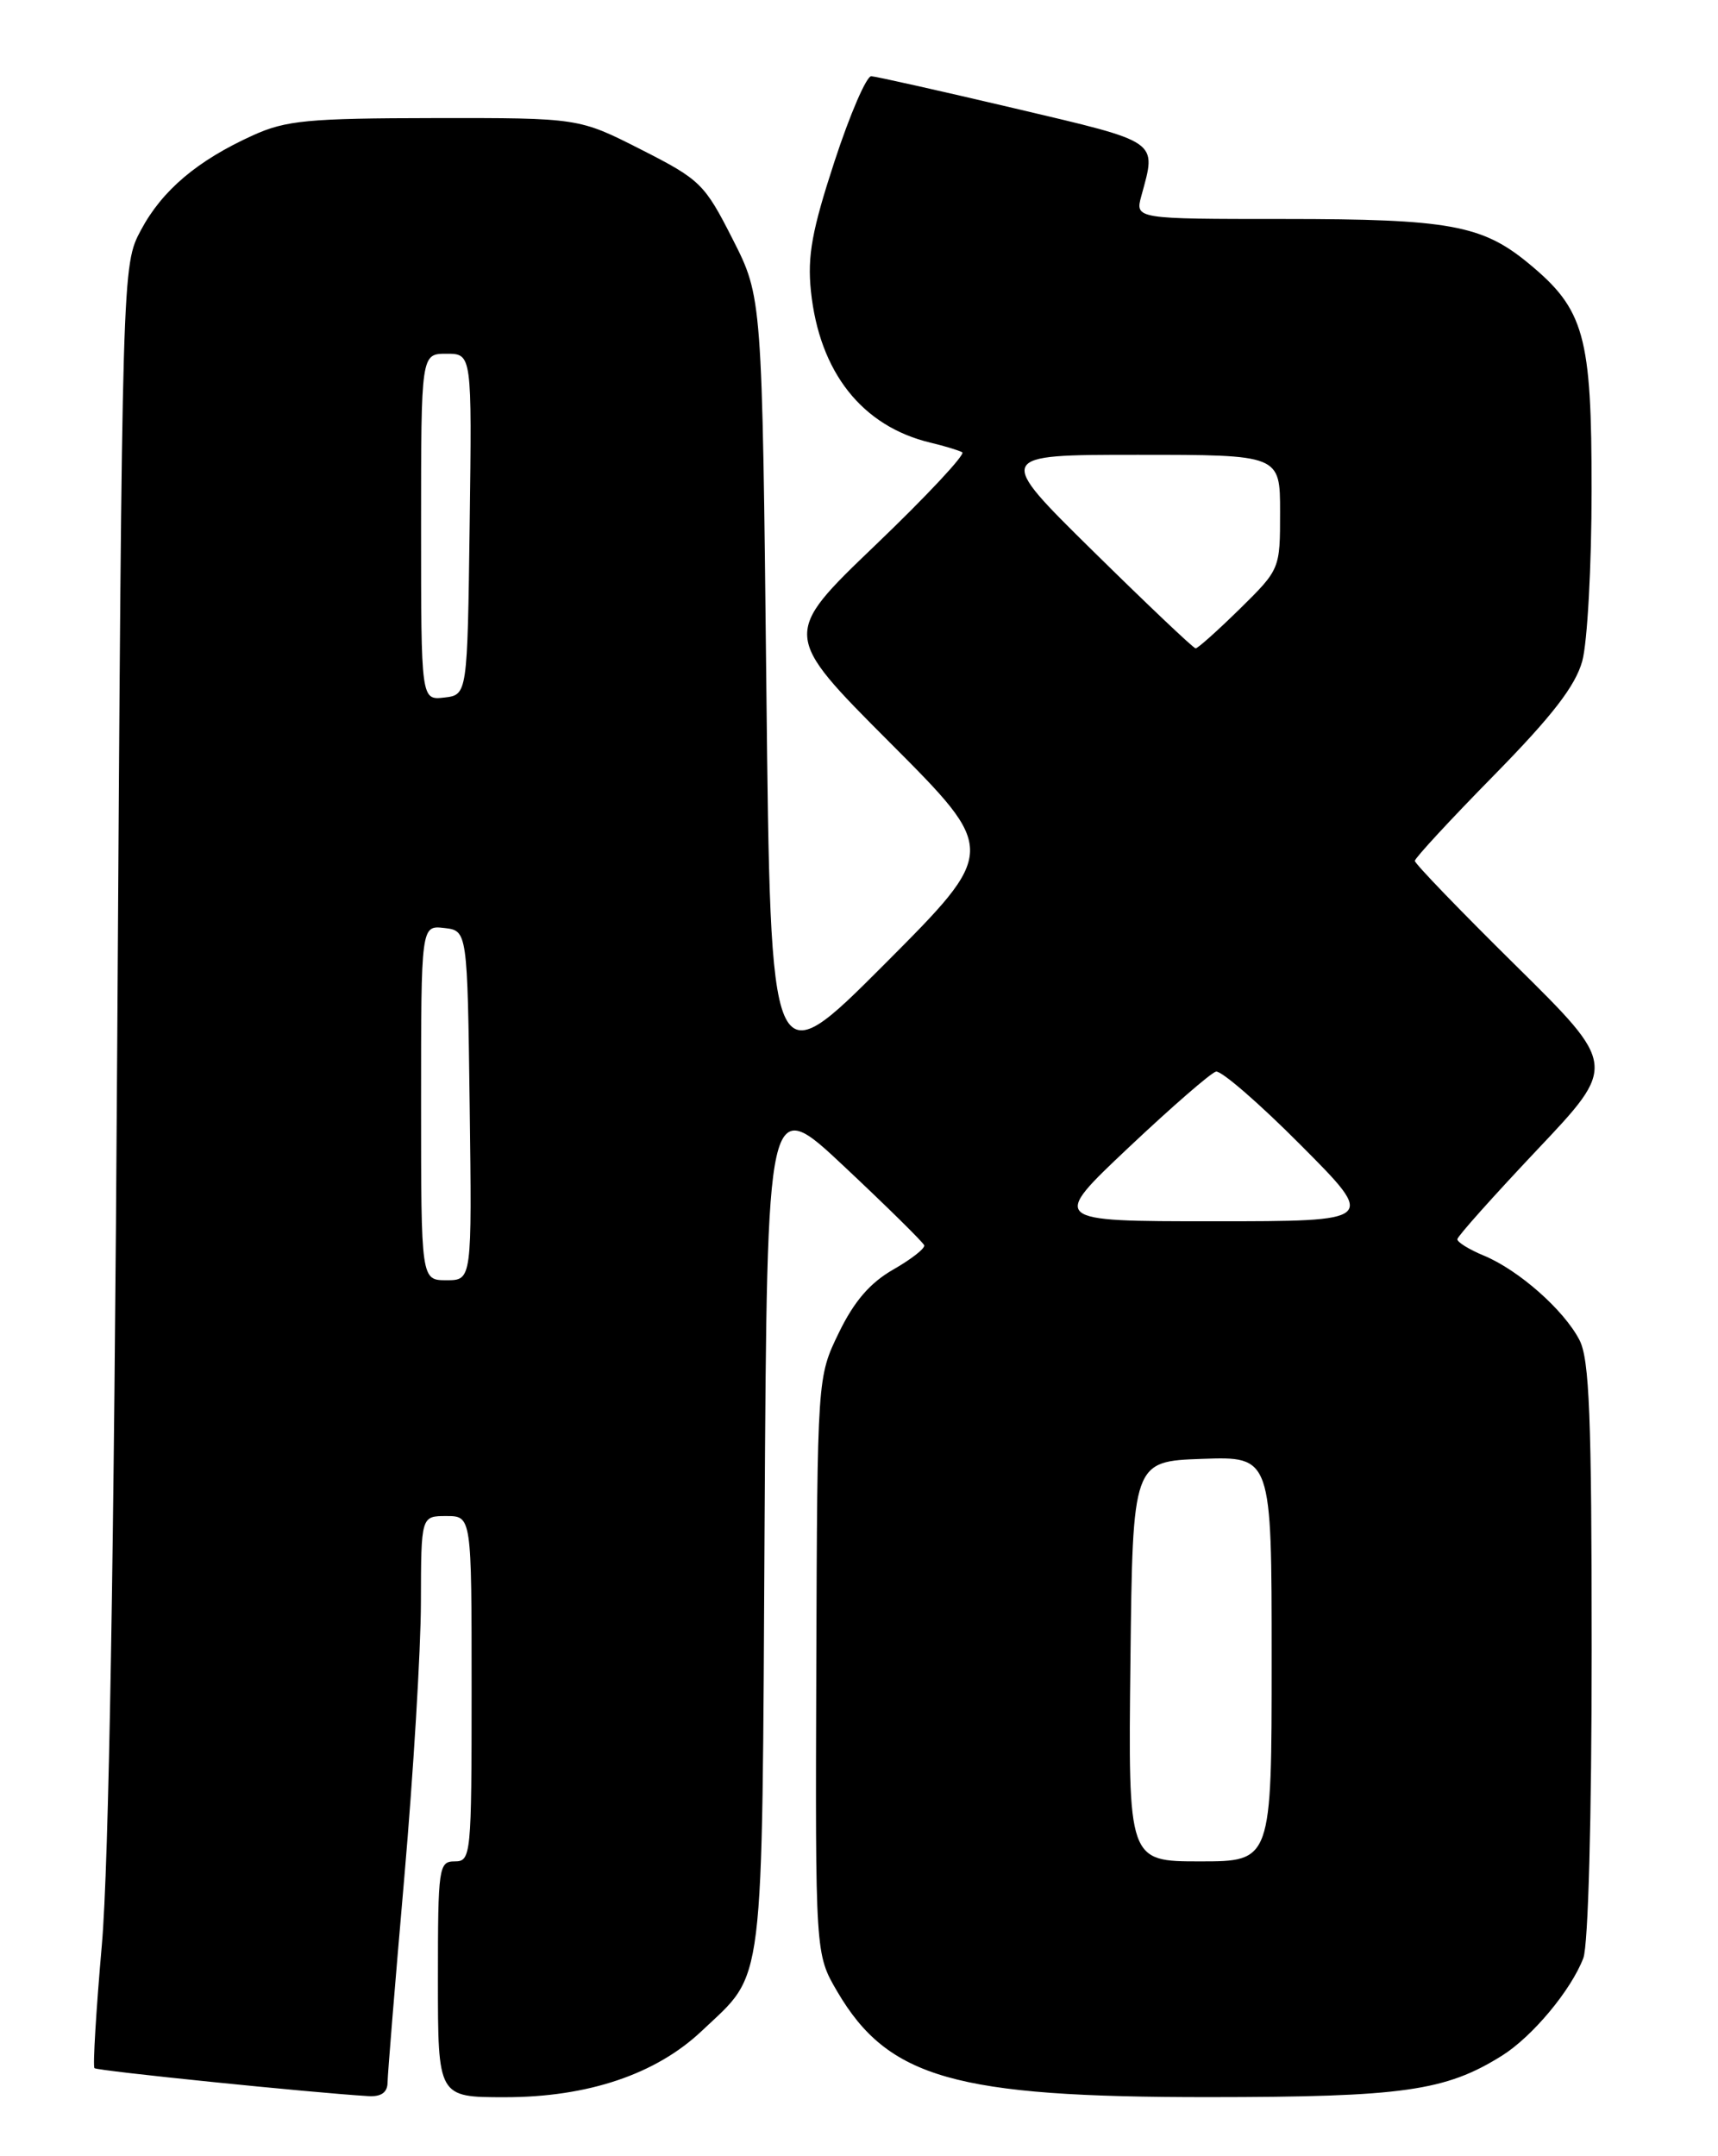 <?xml version="1.0" encoding="UTF-8" standalone="no"?>
<!DOCTYPE svg PUBLIC "-//W3C//DTD SVG 1.1//EN" "http://www.w3.org/Graphics/SVG/1.1/DTD/svg11.dtd" >
<svg xmlns="http://www.w3.org/2000/svg" xmlns:xlink="http://www.w3.org/1999/xlink" version="1.1" viewBox="0 0 204 256">
 <g >
 <path fill="currentColor"
d=" M 46.02 247.25 C 46.03 246.29 46.92 235.38 48.00 223.00 C 49.08 210.62 49.97 195.89 49.98 190.25 C 50.00 180.00 50.00 180.00 53.00 180.00 C 56.00 180.00 56.00 180.00 56.00 200.50 C 56.00 220.33 55.93 221.00 54.00 221.00 C 52.10 221.00 52.00 221.67 52.00 235.00 C 52.00 249.00 52.00 249.00 59.96 249.00 C 69.81 249.00 77.90 246.27 83.33 241.13 C 90.87 233.99 90.47 237.29 90.79 180.70 C 91.09 129.89 91.09 129.89 100.29 138.54 C 105.36 143.30 109.61 147.49 109.74 147.85 C 109.87 148.21 108.22 149.50 106.07 150.73 C 103.31 152.31 101.42 154.50 99.61 158.23 C 97.05 163.50 97.05 163.50 96.93 197.75 C 96.81 232.00 96.81 232.00 99.41 236.44 C 105.45 246.74 113.40 249.00 143.50 248.99 C 166.61 248.98 171.64 248.27 178.36 244.06 C 181.96 241.80 186.56 236.29 188.01 232.48 C 188.59 230.94 189.00 215.93 189.00 195.89 C 189.00 168.17 188.73 161.38 187.55 159.10 C 185.71 155.54 180.33 150.79 176.20 149.08 C 174.44 148.35 173.02 147.47 173.05 147.13 C 173.07 146.78 177.35 142.00 182.54 136.50 C 192.00 126.50 192.00 126.50 180.00 114.65 C 173.40 108.14 168.00 102.54 168.00 102.21 C 168.00 101.89 172.22 97.32 177.39 92.06 C 184.32 85.00 187.06 81.45 187.88 78.50 C 188.49 76.30 188.99 67.17 188.99 58.21 C 189.00 39.80 188.15 36.74 181.47 31.24 C 175.99 26.72 172.02 26.00 152.53 26.00 C 134.78 26.00 134.78 26.00 135.53 23.25 C 137.34 16.61 137.84 16.96 120.50 12.87 C 111.70 10.80 104.03 9.08 103.46 9.05 C 102.89 9.02 100.92 13.58 99.09 19.17 C 96.42 27.33 95.86 30.38 96.29 34.55 C 97.29 44.19 102.36 50.62 110.50 52.56 C 112.15 52.95 113.84 53.47 114.26 53.70 C 114.67 53.93 110.03 58.90 103.94 64.73 C 92.87 75.34 92.87 75.34 105.67 88.17 C 118.47 101.00 118.47 101.00 104.99 114.52 C 91.50 128.03 91.50 128.03 91.00 81.66 C 90.50 35.29 90.50 35.29 87.00 28.40 C 83.66 21.82 83.16 21.33 76.11 17.75 C 68.73 14.00 68.73 14.00 51.61 14.02 C 36.59 14.04 33.95 14.29 30.03 16.07 C 23.44 19.06 19.26 22.59 16.74 27.31 C 14.50 31.50 14.50 31.50 13.92 124.00 C 13.54 185.11 12.92 221.37 12.10 230.84 C 11.41 238.72 11.01 245.34 11.22 245.55 C 11.53 245.87 37.03 248.47 43.75 248.87 C 45.27 248.96 46.01 248.43 46.02 247.25 Z  M 134.23 197.25 C 134.50 173.50 134.50 173.50 142.75 173.21 C 151.00 172.92 151.00 172.92 151.00 196.96 C 151.00 221.00 151.00 221.00 142.48 221.00 C 133.96 221.00 133.96 221.00 134.23 197.25 Z  M 50.00 130.93 C 50.00 109.87 50.00 109.87 52.75 110.18 C 55.50 110.50 55.50 110.50 55.77 131.25 C 56.04 152.00 56.04 152.00 53.02 152.00 C 50.00 152.00 50.00 152.00 50.00 130.93 Z  M 134.01 136.25 C 139.11 131.44 143.78 127.38 144.39 127.23 C 145.00 127.08 149.54 131.01 154.48 135.98 C 163.46 145.00 163.46 145.00 144.10 145.00 C 124.74 145.00 124.74 145.00 134.01 136.25 Z  M 50.00 62.57 C 50.00 42.00 50.00 42.00 53.02 42.00 C 56.04 42.00 56.04 42.00 55.77 62.25 C 55.50 82.50 55.50 82.50 52.75 82.82 C 50.00 83.13 50.00 83.13 50.00 62.57 Z  M 129.84 65.48 C 118.18 54.00 118.18 54.00 135.09 54.00 C 152.00 54.00 152.00 54.00 152.00 60.79 C 152.00 67.57 152.00 67.58 147.22 72.29 C 144.58 74.88 142.22 76.99 141.97 76.98 C 141.71 76.97 136.25 71.79 129.84 65.48 Z "/>
</g>
</svg>
